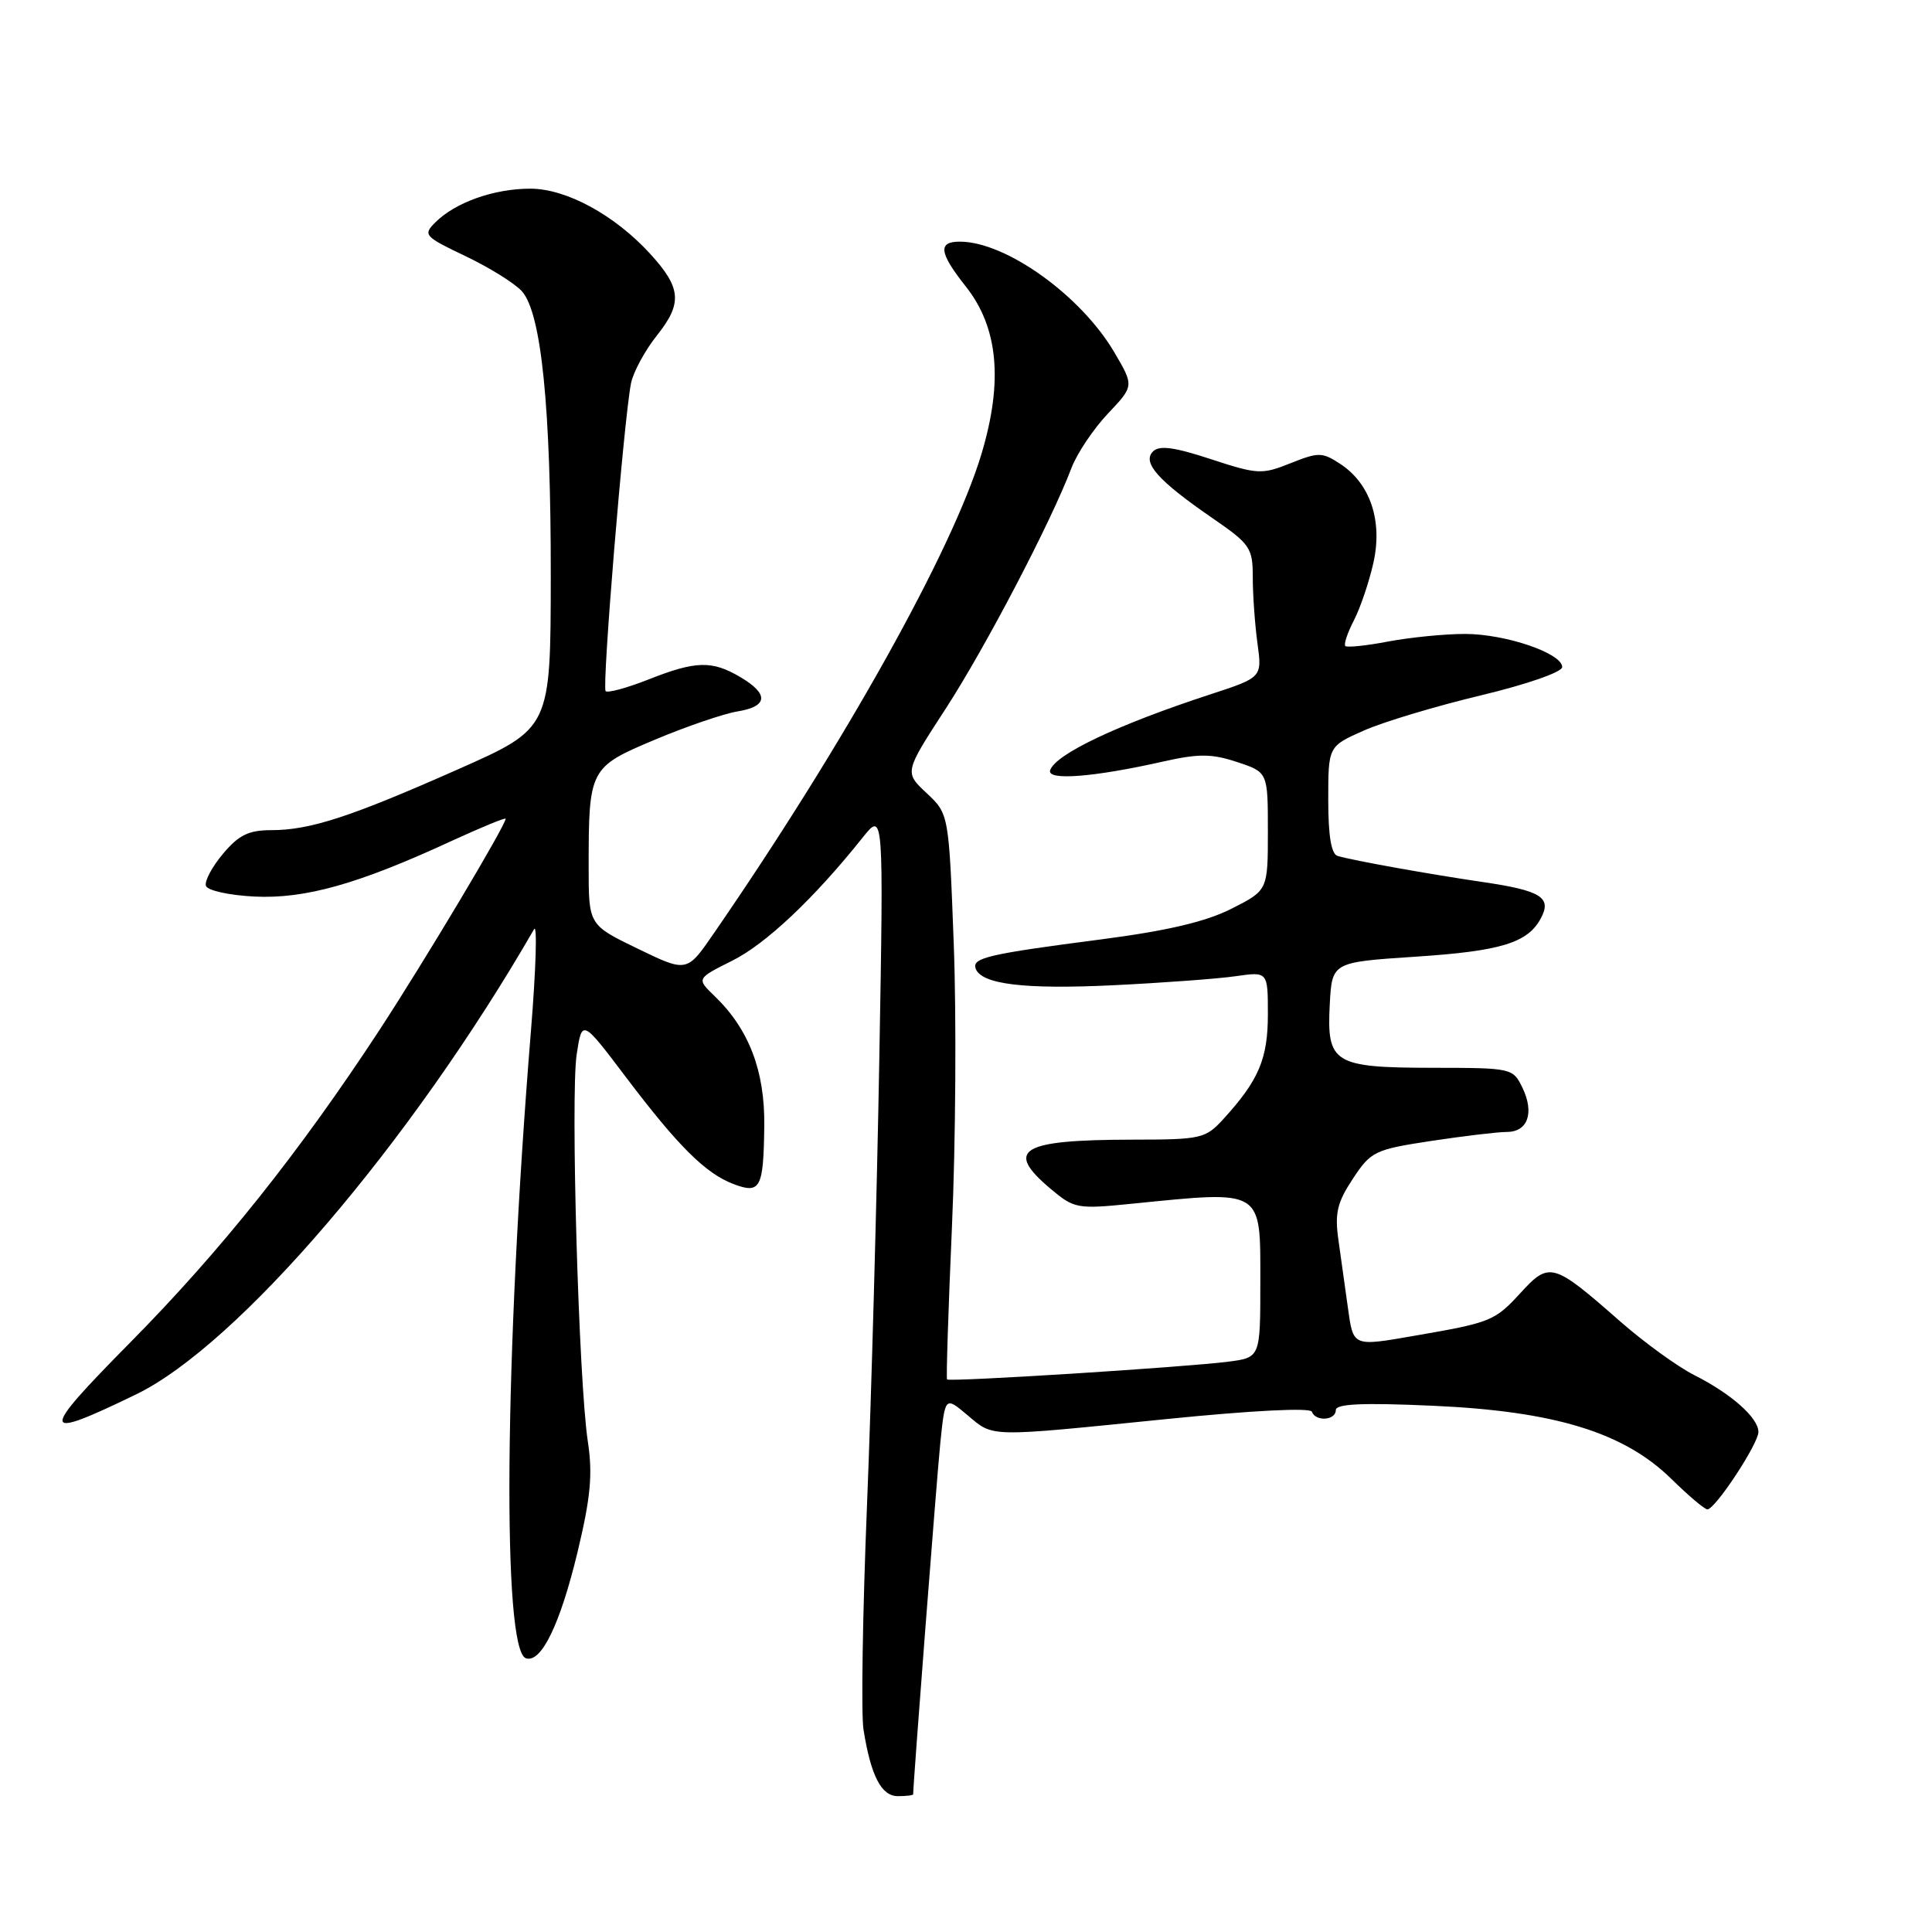 <?xml version="1.0" encoding="UTF-8" standalone="no"?>
<!DOCTYPE svg PUBLIC "-//W3C//DTD SVG 1.1//EN" "http://www.w3.org/Graphics/SVG/1.1/DTD/svg11.dtd" >
<svg xmlns="http://www.w3.org/2000/svg" xmlns:xlink="http://www.w3.org/1999/xlink" version="1.1" viewBox="0 0 256 256">
 <g >
 <path fill="currentColor"
d=" M 121.00 237.75 C 121.01 236.17 124.12 195.92 124.59 191.26 C 125.23 185.02 125.23 185.02 128.19 187.51 C 131.71 190.47 130.64 190.45 154.50 188.04 C 165.91 186.89 173.63 186.50 173.83 187.06 C 174.31 188.40 177.00 188.22 177.00 186.85 C 177.00 186.01 180.50 185.85 189.87 186.27 C 206.03 186.99 215.18 189.80 221.46 195.96 C 223.72 198.18 225.87 200.00 226.24 200.00 C 227.27 200.00 233.00 191.31 233.00 189.74 C 233.00 187.87 229.39 184.67 224.50 182.21 C 222.30 181.10 217.89 177.90 214.70 175.11 C 205.77 167.26 205.31 167.13 201.45 171.35 C 198.07 175.03 197.54 175.25 187.57 176.97 C 179.17 178.43 179.33 178.49 178.60 173.25 C 178.24 170.64 177.67 166.59 177.34 164.25 C 176.85 160.75 177.19 159.32 179.26 156.19 C 181.66 152.56 182.15 152.32 189.64 151.18 C 193.96 150.53 198.46 149.99 199.64 149.99 C 202.43 150.00 203.34 147.48 201.74 144.15 C 200.48 141.53 200.34 141.50 189.87 141.49 C 176.70 141.47 175.79 140.91 176.20 133.09 C 176.50 127.50 176.50 127.50 187.50 126.77 C 198.87 126.03 202.43 124.94 204.17 121.68 C 205.66 118.91 204.20 118.00 196.38 116.86 C 189.25 115.81 179.43 114.05 177.25 113.42 C 176.40 113.18 176.00 110.79 176.00 105.98 C 176.00 98.89 176.00 98.89 180.72 96.80 C 183.31 95.65 190.29 93.56 196.22 92.14 C 202.33 90.68 207.00 89.05 207.00 88.39 C 207.00 86.56 199.48 84.00 194.12 84.00 C 191.45 84.00 186.89 84.45 183.97 85.00 C 181.06 85.56 178.49 85.82 178.26 85.60 C 178.04 85.37 178.55 83.84 179.40 82.20 C 180.25 80.55 181.41 77.13 181.98 74.59 C 183.23 69.02 181.57 64.08 177.59 61.47 C 175.20 59.90 174.71 59.90 171.00 61.38 C 167.21 62.90 166.64 62.87 160.45 60.84 C 155.58 59.24 153.62 58.98 152.78 59.82 C 151.31 61.29 153.45 63.69 160.62 68.63 C 165.68 72.11 166.00 72.58 166.00 76.53 C 166.00 78.83 166.28 82.75 166.62 85.24 C 167.24 89.76 167.24 89.76 160.37 92.01 C 148.10 96.02 139.86 99.93 139.15 102.06 C 138.68 103.47 144.89 102.99 154.16 100.90 C 158.83 99.85 160.55 99.86 163.91 100.97 C 168.00 102.32 168.00 102.32 168.00 110.14 C 168.00 117.97 168.00 117.97 163.18 120.41 C 159.79 122.13 154.68 123.33 145.94 124.47 C 130.98 126.41 128.81 126.92 129.27 128.31 C 129.97 130.42 135.67 131.12 147.50 130.55 C 154.10 130.23 161.41 129.69 163.75 129.35 C 168.00 128.74 168.00 128.74 168.00 134.40 C 168.00 140.29 166.80 143.13 162.13 148.25 C 159.73 150.88 159.21 151.00 150.06 151.01 C 135.20 151.03 133.04 152.33 139.23 157.54 C 142.34 160.15 142.74 160.23 149.98 159.50 C 167.50 157.75 167.00 157.44 167.00 169.91 C 167.00 179.88 167.00 179.88 162.75 180.43 C 157.07 181.16 125.79 183.14 125.49 182.78 C 125.36 182.63 125.66 173.50 126.14 162.50 C 126.63 151.50 126.74 134.70 126.38 125.17 C 125.73 107.85 125.73 107.85 122.78 105.09 C 119.83 102.33 119.83 102.33 125.30 93.92 C 130.58 85.78 139.25 69.20 141.98 62.00 C 142.71 60.08 144.88 56.84 146.79 54.82 C 150.27 51.14 150.27 51.14 147.67 46.71 C 143.27 39.20 133.37 32.08 127.25 32.02 C 124.23 31.99 124.42 33.47 127.98 37.97 C 132.27 43.39 132.94 50.53 130.05 60.15 C 126.23 72.87 111.89 98.57 94.58 123.68 C 91.02 128.86 91.02 128.86 84.51 125.71 C 78.00 122.56 78.00 122.56 78.00 114.90 C 78.00 101.86 78.11 101.65 86.81 98.00 C 90.99 96.24 95.90 94.57 97.71 94.27 C 101.77 93.61 101.91 91.97 98.10 89.72 C 94.34 87.50 92.21 87.55 85.91 90.04 C 83.07 91.16 80.52 91.85 80.25 91.58 C 79.74 91.07 82.66 55.65 83.61 50.80 C 83.90 49.32 85.46 46.43 87.09 44.39 C 90.44 40.17 90.27 38.13 86.14 33.62 C 81.44 28.48 75.03 25.00 70.27 25.00 C 65.45 25.00 60.33 26.82 57.68 29.47 C 56.02 31.12 56.22 31.34 61.72 33.96 C 64.90 35.48 68.25 37.57 69.17 38.61 C 71.74 41.52 73.00 54.04 72.98 76.32 C 72.96 96.50 72.96 96.50 60.73 101.92 C 46.45 108.25 41.09 110.00 35.93 110.00 C 32.95 110.00 31.63 110.65 29.55 113.13 C 28.10 114.85 27.08 116.76 27.29 117.38 C 27.49 118.00 30.37 118.63 33.73 118.80 C 40.44 119.12 47.45 117.15 59.75 111.47 C 63.74 109.64 67.00 108.29 67.00 108.49 C 67.00 109.36 56.22 127.41 50.27 136.50 C 39.72 152.61 29.28 165.72 17.29 177.85 C 5.12 190.17 5.21 190.97 18.00 184.78 C 31.50 178.25 54.40 151.50 70.77 123.12 C 71.20 122.37 71.02 128.44 70.35 136.62 C 66.83 179.91 66.52 218.68 69.69 219.73 C 71.71 220.40 74.21 215.26 76.52 205.69 C 78.27 198.40 78.55 195.36 77.89 191.00 C 76.68 182.98 75.59 145.25 76.41 139.74 C 77.12 135.03 77.12 135.03 82.97 142.77 C 89.86 151.88 93.50 155.50 97.21 156.90 C 100.76 158.24 101.17 157.46 101.27 149.19 C 101.36 141.91 99.24 136.37 94.70 132.00 C 92.28 129.67 92.28 129.67 97.02 127.30 C 101.48 125.08 107.87 119.05 114.29 111.00 C 117.09 107.50 117.09 107.50 116.51 140.50 C 116.19 158.65 115.46 185.20 114.88 199.50 C 114.30 213.80 114.09 227.16 114.42 229.19 C 115.40 235.33 116.78 238.00 118.98 238.00 C 120.09 238.00 121.00 237.89 121.00 237.75 Z "/>
</g>
</svg>